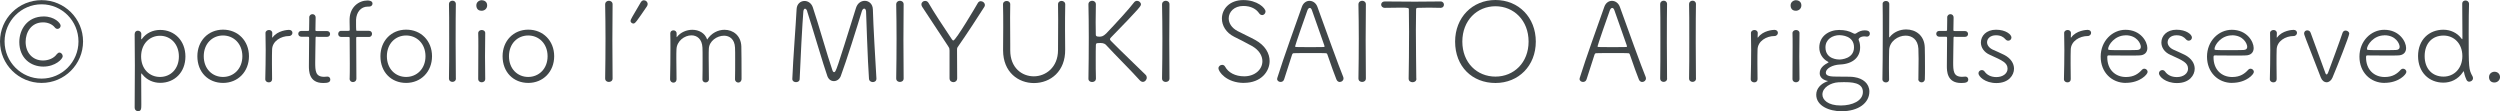 <?xml version="1.0" encoding="UTF-8"?>
<svg id="_レイヤー_2" data-name="レイヤー 2" xmlns="http://www.w3.org/2000/svg" viewBox="0 0 359.99 16.04">
  <defs>
    <style>
      .cls-1 {
        fill: #404648;
        stroke-width: 0px;
      }
    </style>
  </defs>
  <g id="letter">
    <g>
      <path class="cls-1" d="M5.99,11.94c-3.3,0-5.99-2.67-5.99-5.97S2.69.02,5.99.02s5.97,2.66,5.97,5.95-2.67,5.97-5.97,5.97ZM11.3,5.97c0-2.95-2.37-5.35-5.31-5.35S.66,3.03.66,5.97s2.39,5.35,5.33,5.35,5.31-2.4,5.31-5.35ZM6.24,9.59c-1.83,0-3.46-1.23-3.46-3.54,0-1.79,1.14-3.68,3.52-3.68,1.54,0,2.43.95,2.43,1.33,0,.26-.21.46-.45.46-.13,0-.26-.06-.37-.19-.4-.51-1.06-.75-1.71-.75-1.7,0-2.51,1.42-2.51,2.8,0,1.58,1.01,2.69,2.5,2.69.79,0,1.57-.32,1.98-.9.13-.16.26-.24.38-.24.26,0,.48.26.48.53,0,.4-1.07,1.49-2.8,1.49Z"/>
      <path class="cls-1" d="M19.39,15.45c.02-1.23.03-3.75.03-6.05,0-1.9-.02-3.65-.03-4.45v-.02c0-.35.22-.51.46-.51s.5.16.5.48c0,.18-.02.46-.02.61,0,.1,0,.16.03.16.03,0,.06-.05.13-.13.56-.75,1.49-1.23,2.58-1.23,2.08,0,3.63,1.57,3.63,3.83s-1.55,3.79-3.63,3.79c-.94,0-1.89-.38-2.53-1.17-.1-.11-.14-.19-.18-.19-.03,0-.03.06-.03.26,0,.42.02,3.01.02,4.16,0,.66,0,1.02-.48,1.02-.24,0-.48-.18-.48-.54v-.02ZM25.76,8.13c0-1.79-1.2-2.98-2.72-2.98s-2.72,1.18-2.72,2.98,1.2,2.95,2.72,2.95,2.72-1.15,2.72-2.95Z"/>
      <path class="cls-1" d="M28.42,8.1c0-2.22,1.57-3.83,3.7-3.83s3.73,1.6,3.73,3.83-1.6,3.84-3.73,3.84-3.7-1.54-3.7-3.84ZM34.9,8.1c0-1.81-1.25-2.99-2.79-2.99s-2.77,1.18-2.77,2.99,1.23,2.98,2.77,2.98,2.79-1.18,2.79-2.98Z"/>
      <path class="cls-1" d="M39.17,11.43c0,.29-.22.43-.46.43-.26,0-.51-.16-.51-.45v-.02c.03-1.3.06-2.8.06-4.18,0-.9-.02-1.74-.03-2.45v-.02c0-.26.26-.42.5-.42s.48.14.48.45c0,.24-.02.35-.02.58,0,.05.02.08.02.08.02,0,.05-.03.06-.06.71-.98,2.15-1.07,2.34-1.07.34,0,.5.21.5.43s-.18.46-.5.46c-1.14,0-2.4.72-2.43,1.95-.02.42-.02,1.15-.02,2.07,0,.66,0,1.41.02,2.19v.02Z"/>
      <path class="cls-1" d="M45.7,5.28c-.26,0-.26.03-.26.24,0,.61-.05,2.26-.05,3.44,0,1.25.03,2.1,1.28,2.1.14,0,.29-.02.45-.03h.06c.24,0,.38.21.38.42,0,.42-.38.5-1.03.5-2.05,0-2.05-1.74-2.05-2.45,0-1.02.03-2.98.03-3.76v-.26c0-.16-.05-.19-.16-.19h-.95c-.3,0-.45-.21-.45-.42s.14-.42.45-.42h.93c.14,0,.18-.02.18-.16,0-.06.02-.83.02-1.39v-.4c0-.3.24-.46.46-.46.24,0,.46.16.46.5,0,.46-.03,1.75-.03,1.75,0,.18.03.18.24.18h1.42c.3,0,.45.21.45.42s-.14.42-.45.42h-1.41Z"/>
      <path class="cls-1" d="M50.35,11.3c.02-.46.02-1.25.02-2.11,0-1.71-.02-3.66-.02-3.66,0-.19-.02-.21-.21-.21h-1.02c-.27,0-.42-.21-.42-.43s.14-.45.42-.45h1.02c.18,0,.22-.02.22-.18s-.02-.59-.02-1.1v-.42c.05-1.73,1.33-2.67,2.58-2.67.16,0,.72.02.72.45,0,.22-.18.43-.48.43h-.19c-1.04,0-1.65.85-1.7,1.89v.5c0,.38,0,.74.02.94,0,.14.03.16.19.16h1.67c.27,0,.42.22.42.43,0,.22-.14.45-.42.45h-1.68c-.16,0-.18.02-.18.21,0,0,.03,4.45.03,5.78,0,.34-.24.51-.5.51-.24,0-.48-.16-.48-.5v-.02Z"/>
      <path class="cls-1" d="M54.78,8.1c0-2.22,1.57-3.83,3.7-3.83s3.73,1.6,3.73,3.83-1.6,3.84-3.73,3.84-3.7-1.54-3.7-3.84ZM61.27,8.1c0-1.81-1.25-2.99-2.79-2.99s-2.77,1.18-2.77,2.99,1.23,2.98,2.77,2.98,2.79-1.18,2.79-2.98Z"/>
      <path class="cls-1" d="M65.65,11.29c0,.34-.24.5-.5.5s-.5-.16-.5-.5v-.02c.03-1.15.03-3.49.03-5.68s0-4.31-.03-4.96v-.02c0-.35.26-.51.51-.51.24,0,.48.16.48.48v.02c-.02.74-.03,3.12-.03,5.54,0,1.98.02,4,.03,5.14v.02Z"/>
      <path class="cls-1" d="M69.34,1.55c-.75,0-.75-.69-.75-.78,0-.5.45-.74.77-.74.24,0,.79.13.79.74,0,.5-.4.78-.8.78ZM69.87,11.37c0,.32-.26.48-.51.48-.24,0-.5-.16-.5-.48,0-1.36.02-3.23.02-4.72,0-.75,0-1.41-.02-1.86v-.02c0-.29.26-.45.51-.45.24,0,.5.14.5.43v.02c-.02.67-.03,1.99-.03,3.36,0,1.14.02,2.32.03,3.22v.02Z"/>
      <path class="cls-1" d="M72.37,8.1c0-2.22,1.57-3.83,3.7-3.83s3.73,1.6,3.73,3.83-1.6,3.84-3.73,3.84-3.7-1.54-3.7-3.84ZM78.85,8.1c0-1.81-1.25-2.99-2.79-2.99s-2.77,1.18-2.77,2.99,1.23,2.98,2.77,2.98,2.79-1.18,2.79-2.98Z"/>
      <path class="cls-1" d="M88.21,11.3c0,.34-.27.5-.54.5-.26,0-.53-.16-.53-.5v-.02c.03-1.79.05-3.78.05-5.71,0-1.73-.02-3.42-.05-4.91v-.02c0-.35.27-.53.54-.53.26,0,.53.18.53.5v.02c-.02,1.55-.03,3.31-.03,5.14s.02,3.71.03,5.52v.02Z"/>
      <path class="cls-1" d="M90.8,2.99c0-.18.18-.46,1.47-2.66.13-.21.29-.29.45-.29.29,0,.54.24.54.54,0,.11-.03.22-.11.34-1.49,2.18-1.68,2.47-1.94,2.47-.21,0-.42-.18-.42-.4Z"/>
      <path class="cls-1" d="M105.84,11.4c.02-.64.02-1.84.02-2.87,0-.75,0-1.41-.02-1.68-.06-1.23-.8-1.71-1.58-1.71-1.03,0-2.14.78-2.19,1.87-.02.27-.02.78-.02,1.38,0,.98.02,2.18.03,3.01v.02c0,.29-.24.45-.48.45-.22,0-.45-.14-.45-.45v-.02c.02-.64.02-1.84.02-2.87,0-.75,0-1.41-.02-1.68-.06-1.25-.8-1.76-1.58-1.76-1.01,0-2.11.82-2.16,2-.02.27-.02.8-.02,1.41,0,.98.02,2.18.03,2.9v.02c0,.32-.22.48-.45.48-.24,0-.48-.18-.48-.5v-.02c.03-1.26.05-2.95.05-4.43,0-.78,0-1.54-.02-2.13v-.02c0-.29.22-.43.46-.43.22,0,.45.14.45.45v.43c0,.06,0,.1.02.1s.03-.02.05-.05c.51-.66,1.38-1.01,2.19-1.01.93,0,1.82.45,2.14,1.41.61-.95,1.57-1.41,2.5-1.41,1.23,0,2.37.83,2.42,2.4.02.67.03,2.71.03,3.95v.72c0,.35-.24.53-.46.53-.24,0-.48-.18-.48-.48v-.02Z"/>
      <path class="cls-1" d="M116.24,1.63c-.08-.26-.21-.38-.32-.38s-.21.13-.24.4c-.13,1.46-.45,7.44-.53,9.72,0,.32-.27.46-.53.46-.27,0-.53-.16-.53-.45v-.03c.11-2.87.5-7.68.62-10.07.05-.74.58-1.14,1.14-1.14.48,0,.98.3,1.19.91.83,2.45,2.1,7,2.83,9.08.06.18.14.26.24.26.26,0,.32-.22,3.15-9.25.22-.7.75-1.02,1.26-1.02.59,0,1.15.43,1.17,1.25.05,2.13.37,7.59.51,9.92v.05c0,.32-.26.48-.51.48-.27,0-.54-.16-.56-.48-.18-2.35-.42-9.7-.42-9.7-.02-.26-.13-.4-.27-.4-.11,0-.26.11-.34.38-.67,2.22-2.24,7.22-3.04,9.35-.18.45-.58.71-.98.71s-.75-.22-.94-.71c-.5-1.36-2.27-7.39-2.91-9.33Z"/>
      <path class="cls-1" d="M130.12,11.3c0,.34-.27.5-.54.5-.26,0-.53-.16-.53-.5v-.02c.03-1.79.05-3.78.05-5.71,0-1.73-.02-3.42-.05-4.91v-.02c0-.35.27-.53.54-.53.26,0,.53.18.53.5v.02c-.02,1.55-.03,3.31-.03,5.14s.02,3.71.03,5.52v.02Z"/>
      <path class="cls-1" d="M136.72,7.22c0-.32-.06-.35-.22-.61l-3.71-5.63c-.08-.13-.11-.24-.11-.35,0-.29.26-.5.53-.5.19,0,.37.08.5.3.69,1.22,2.19,3.49,3.35,5.22.08.11.14.18.22.18.35,0,3.33-5.04,3.52-5.39.1-.19.27-.27.43-.27.29,0,.59.24.59.56,0,.1-.03.19-.1.29-.74,1.18-2.64,4.08-3.7,5.59-.21.29-.21.3-.21.64,0,.99.02,2.67.02,4.02,0,.37-.27.56-.54.56-.29,0-.56-.19-.56-.56v-4.03Z"/>
      <path class="cls-1" d="M153.39.64c-.03,1.41-.03,2.54-.03,3.67,0,.91,0,1.81.02,2.82.05,3.12-2.1,4.83-4.5,4.83-2.23,0-4.44-1.55-4.44-4.71v-.06c.02-1.06.02-2.16.02-3.28s0-2.21-.03-3.27v-.02c0-.32.26-.48.53-.48.26,0,.51.16.51.48v.02c-.02.61-.02,1.23-.02,1.86,0,1.31.02,2.62.02,3.94v.82c0,2.5,1.68,3.73,3.39,3.73s3.49-1.28,3.49-3.79c0-1.44.02-2.91.02-4.37,0-.74,0-1.46-.02-2.18v-.02c0-.34.26-.5.51-.5s.53.18.53.5v.02Z"/>
      <path class="cls-1" d="M157.8,11.35c0,.3-.27.46-.54.46s-.53-.16-.53-.46v-.02c.03-1.75.05-3.89.05-5.91,0-1.83-.02-3.54-.05-4.79v-.02c0-.32.27-.5.54-.5.26,0,.53.18.53.5v.02c-.02.85-.03,1.76-.03,2.54s.02,1.46.02,1.79c0,.21.05.32.51.32.27,0,.54-.02.98-.45,1.25-1.3,3.36-3.6,4.03-4.5.11-.14.27-.21.42-.21.29,0,.56.24.56.51,0,.22-.03.38-4.32,4.77-.1.1-.14.18-.14.24,0,.08.05.14.13.24,1.54,1.57,3.65,3.55,5.01,4.9.11.11.16.26.16.4,0,.3-.26.61-.56.61-.14,0-.32-.08-.46-.24-1.34-1.49-3.39-3.5-4.83-5.06-.11-.13-.34-.3-.82-.3-.14,0-.27.02-.4.02-.11,0-.26.03-.26.27-.02.38-.02,1.18-.02,2.18,0,.82,0,1.75.03,2.66v.02Z"/>
      <path class="cls-1" d="M168.4,11.3c0,.34-.27.5-.54.5-.26,0-.53-.16-.53-.5v-.02c.03-1.79.05-3.78.05-5.71,0-1.73-.02-3.42-.05-4.91v-.02c0-.35.27-.53.54-.53.26,0,.53.18.53.5v.02c-.02,1.55-.03,3.31-.03,5.14s.02,3.71.03,5.52v.02Z"/>
      <path class="cls-1" d="M179.15,11.94c-2.59,0-3.7-1.65-3.7-2.1,0-.29.26-.5.53-.5.16,0,.32.06.43.26.46.85,1.46,1.39,2.75,1.39,1.54,0,2.62-.98,2.62-2.18,0-.77-.46-1.6-1.51-2.19-.82-.46-1.7-.9-2.56-1.33-1.18-.59-1.76-1.62-1.76-2.61,0-1.38,1.09-2.67,3.09-2.67s3.19,1.14,3.19,1.65c0,.27-.22.51-.48.51-.16,0-.32-.08-.45-.27-.4-.58-1.12-1.04-2.27-1.04-1.31,0-2.1.85-2.1,1.79,0,.66.4,1.36,1.27,1.82.72.38,1.86.9,2.54,1.28,1.46.8,2.08,1.95,2.08,3.04,0,1.5-1.23,3.14-3.68,3.14Z"/>
      <path class="cls-1" d="M192.94,11.81c-.19,0-.4-.11-.5-.37-.19-.46-.8-2.11-1.3-3.59-.05-.13-.1-.19-.26-.19-.26-.02-1.02-.02-1.84-.02-1.14,0-2.4,0-2.74.02-.14,0-.21.1-.24.19-.42,1.28-.91,2.79-1.15,3.57-.08.27-.3.38-.51.38-.24,0-.5-.16-.5-.43,0-.05.02-.11.03-.16.9-2.9,2.77-8.04,3.54-10.24.21-.58.66-.85,1.09-.85.46,0,.93.29,1.14.86,1.06,2.95,3.17,8.79,3.71,10.07.03.08.05.16.05.24,0,.3-.26.51-.53.51ZM190.7,6.55c-.5-1.5-1.52-4.26-1.78-5.06-.08-.24-.19-.35-.32-.35s-.26.13-.35.38c-.34.91-1.76,5.03-1.76,5.15,0,.06.05.1.18.1.32,0,1.18.02,2.02.02s1.66-.02,1.9-.02c.11,0,.14-.03.14-.08s-.02-.1-.03-.14Z"/>
      <path class="cls-1" d="M196.68,11.3c0,.34-.27.5-.54.5-.26,0-.53-.16-.53-.5v-.02c.03-1.79.05-3.78.05-5.71,0-1.73-.02-3.42-.05-4.91v-.02c0-.35.27-.53.54-.53.26,0,.53.18.53.5v.02c-.02,1.55-.03,3.31-.03,5.14s.02,3.71.03,5.52v.02Z"/>
      <path class="cls-1" d="M203.96,11.33c0,.34-.27.51-.56.51s-.56-.18-.56-.51v-.02c.03-1.41.06-4.29.06-6.74,0-1.28-.02-2.45-.03-3.2,0-.22-.03-.27-1.11-.27-.69,0-1.58.03-2.35.03-.35,0-.53-.24-.53-.46,0-.24.18-.46.51-.46h.02c.98.02,2.67.03,4.35.03,1.38,0,2.74-.02,3.66-.03h.02c.32,0,.48.24.48.46,0,.24-.16.46-.46.46h-.02c-.59-.02-1.17-.03-1.67-.03-.77,0-1.36.02-1.6.03-.14,0-.26.03-.26.24-.02.77-.03,1.81-.03,2.95,0,2.5.05,5.46.06,6.99v.02Z"/>
      <path class="cls-1" d="M209.53,5.99c0-3.47,2.48-5.99,5.81-5.99s5.81,2.51,5.81,5.99-2.48,5.96-5.81,5.96-5.81-2.35-5.81-5.96ZM220.11,5.99c0-3.06-2.13-5.09-4.77-5.09s-4.77,2.03-4.77,5.09,2.13,5.04,4.77,5.04,4.77-2,4.77-5.04Z"/>
      <path class="cls-1" d="M236.49,11.81c-.19,0-.4-.11-.5-.37-.19-.46-.8-2.11-1.3-3.59-.05-.13-.1-.19-.26-.19-.26-.02-1.03-.02-1.84-.02-1.14,0-2.4,0-2.74.02-.14,0-.21.1-.24.19-.42,1.28-.91,2.79-1.15,3.57-.08.27-.3.38-.51.38-.24,0-.5-.16-.5-.43,0-.05.02-.11.03-.16.9-2.9,2.77-8.04,3.54-10.24.21-.58.66-.85,1.09-.85.46,0,.93.29,1.14.86,1.06,2.95,3.17,8.79,3.71,10.07.03.08.05.16.05.24,0,.3-.26.51-.53.51ZM234.25,6.55c-.5-1.5-1.52-4.26-1.78-5.06-.08-.24-.19-.35-.32-.35s-.26.13-.35.38c-.34.91-1.76,5.03-1.76,5.15,0,.06.05.1.18.1.32,0,1.18.02,2.02.02s1.66-.02,1.9-.02c.11,0,.14-.03.14-.08s-.02-.1-.03-.14Z"/>
      <path class="cls-1" d="M240.06,11.29c0,.34-.24.5-.5.5s-.5-.16-.5-.5v-.02c.03-1.15.03-3.49.03-5.68s0-4.31-.03-4.96v-.02c0-.35.26-.51.51-.51.24,0,.48.16.48.48v.02c-.02.74-.03,3.12-.03,5.54,0,1.98.02,4,.03,5.14v.02Z"/>
      <path class="cls-1" d="M244.22,11.29c0,.34-.24.5-.5.5s-.5-.16-.5-.5v-.02c.03-1.15.03-3.49.03-5.68s0-4.31-.03-4.96v-.02c0-.35.26-.51.51-.51.24,0,.48.16.48.48v.02c-.02.74-.03,3.12-.03,5.54,0,1.98.02,4,.03,5.14v.02Z"/>
      <path class="cls-1" d="M253.07,11.43c0,.29-.22.43-.46.43-.26,0-.51-.16-.51-.45v-.02c.03-1.3.06-2.8.06-4.18,0-.9-.02-1.74-.03-2.45v-.02c0-.26.26-.42.5-.42s.48.14.48.45c0,.24-.02.35-.02.58,0,.05.02.08.02.08.02,0,.05-.03.06-.06.71-.98,2.15-1.07,2.34-1.07.34,0,.5.21.5.43s-.18.46-.5.46c-1.14,0-2.4.72-2.43,1.95-.02.42-.02,1.15-.02,2.07,0,.66,0,1.41.02,2.19v.02Z"/>
      <path class="cls-1" d="M258.59,1.55c-.75,0-.75-.69-.75-.78,0-.5.45-.74.77-.74.24,0,.78.13.78.74,0,.5-.4.78-.8.78ZM259.12,11.37c0,.32-.26.48-.51.48-.24,0-.5-.16-.5-.48,0-1.36.02-3.23.02-4.72,0-.75,0-1.41-.02-1.86v-.02c0-.29.26-.45.51-.45.24,0,.5.14.5.43v.02c-.02.67-.03,1.99-.03,3.36,0,1.14.02,2.32.03,3.22v.02Z"/>
      <path class="cls-1" d="M264.89,4.32c.72,0,1.36.13,1.99.48.08.05.14.06.21.06s.13-.02.19-.06c.42-.29.79-.43,1.23-.43.64,0,.74.27.74.48s-.14.43-.42.43c-.03,0-.08-.02-.11-.02-.08-.02-.18-.02-.26-.02-.53,0-.83.27-.83.46,0,.03.02.06.03.11.16.35.19.75.19,1.03,0,1.39-1.04,2.38-2.91,2.45-1.06.05-2.03.56-2.03,1.18,0,.51.77.56,1.54.56,2.08,0,2.19.02,2.59.08,1.21.18,2.14.91,2.14,2.08,0,1.62-1.55,2.83-4.02,2.83-1.75,0-3.63-.77-3.63-2.38,0-.9.67-1.57,1.51-1.89.11-.05.18-.06.18-.08s-.1-.02-.24-.06c-.53-.16-.95-.51-.95-1.07,0-.32.11-.94,1.12-1.46.11-.06.16-.1.16-.13s-.1-.06-.21-.13c-.61-.35-1.13-1.06-1.13-1.97,0-1.65,1.39-2.54,2.9-2.54h.03ZM265.44,11.83c-.26,0-.51,0-.72.02-1.1.06-2.3.74-2.3,1.76,0,.75.77,1.58,2.64,1.58,1.67,0,3.19-.67,3.19-1.95,0-1.39-1.68-1.41-2.8-1.41ZM264.91,5.06c-1.06,0-2.05.61-2.05,1.76,0,1.75,1.86,1.75,2,1.75.21,0,2.11-.08,2.11-1.76s-1.81-1.74-2.06-1.74Z"/>
      <path class="cls-1" d="M276.24,11.4c.02-.67.03-1.92.03-2.93,0-.66-.02-1.22-.03-1.47-.08-1.33-.93-1.87-1.84-1.87-1.1,0-2.32.83-2.37,2.08-.02.5-.03,1.44-.03,2.58,0,.51,0,1.06.02,1.63v.02c0,.29-.22.43-.46.43s-.5-.16-.5-.45v-.02c.03-1.25.05-4.14.05-6.69,0-1.79,0-3.41-.02-4.15v-.02c0-.26.24-.4.48-.4s.48.14.48.45c0,.59-.02,4.39-.02,4.72,0,.05.02.08.03.08s.03-.03.06-.06c.56-.72,1.47-1.09,2.37-1.09,1.33,0,2.61.83,2.67,2.58.02.51.03,1.7.03,2.8,0,.67,0,1.33-.02,1.76,0,.32-.24.48-.46.48-.24,0-.48-.16-.48-.45v-.02Z"/>
      <path class="cls-1" d="M281.56,5.28c-.26,0-.26.03-.26.24,0,.61-.05,2.26-.05,3.44,0,1.25.03,2.1,1.28,2.1.14,0,.29-.02.45-.03h.06c.24,0,.38.21.38.42,0,.42-.38.5-1.03.5-2.05,0-2.05-1.74-2.05-2.45,0-1.02.03-2.98.03-3.76v-.26c0-.16-.05-.19-.16-.19h-.95c-.3,0-.45-.21-.45-.42s.14-.42.45-.42h.93c.14,0,.18-.02.18-.16,0-.06.02-.83.02-1.39v-.4c0-.3.24-.46.46-.46.24,0,.46.16.46.5,0,.46-.03,1.75-.03,1.75,0,.18.03.18.24.18h1.42c.3,0,.45.21.45.42s-.14.42-.45.42h-1.41Z"/>
      <path class="cls-1" d="M287.48,11.96c-1.66,0-2.59-.96-2.59-1.41,0-.27.24-.46.48-.46.14,0,.29.06.4.21.35.5.93.8,1.71.8.91,0,1.6-.51,1.6-1.2,0-.85-.69-1.17-2.54-2-.88-.38-1.3-1.09-1.3-1.78,0-.95.77-1.84,2.18-1.84s2.22.69,2.22,1.12c0,.26-.21.46-.46.46-.13,0-.29-.06-.42-.22-.26-.3-.66-.56-1.35-.56-.82,0-1.28.48-1.28,1.01,0,.38.26.78.78,1.04.45.21,1.19.51,1.68.77.99.51,1.42,1.26,1.42,2,0,.91-.75,2.06-2.54,2.06Z"/>
      <path class="cls-1" d="M298.17,11.43c0,.29-.22.43-.46.43-.26,0-.51-.16-.51-.45v-.02c.03-1.3.06-2.8.06-4.18,0-.9-.02-1.74-.03-2.45v-.02c0-.26.26-.42.5-.42s.48.14.48.45c0,.24-.02.35-.02.58,0,.05.02.08.02.08.02,0,.05-.03.06-.06.71-.98,2.14-1.07,2.34-1.07.34,0,.5.21.5.43s-.18.46-.5.46c-1.14,0-2.4.72-2.43,1.95-.02.42-.02,1.15-.02,2.07,0,.66,0,1.41.02,2.19v.02Z"/>
      <path class="cls-1" d="M306.11,11.94c-2.03,0-3.62-1.52-3.62-3.78s1.68-3.87,3.57-3.87c2.19,0,3.15,1.71,3.15,2.62,0,.61-.37,1.06-1.17,1.07-.37.02-.91.02-1.5.02-1.2,0-2.56-.02-2.91-.02-.16,0-.19.06-.19.29,0,1.75,1.15,2.82,2.69,2.82,1.17,0,1.82-.5,2.32-1.06.1-.1.21-.14.32-.14.24,0,.48.21.48.46,0,.37-1.12,1.58-3.14,1.58ZM306.07,5.09c-1.54,0-2.51,1.38-2.51,1.97,0,.16.14.16,2,.16.83,0,1.73,0,2.18-.02.38-.02.53-.19.53-.45,0-.46-.56-1.67-2.19-1.67Z"/>
      <path class="cls-1" d="M313.47,11.96c-1.67,0-2.59-.96-2.59-1.41,0-.27.24-.46.48-.46.14,0,.29.06.4.21.35.5.93.8,1.71.8.91,0,1.6-.51,1.6-1.2,0-.85-.69-1.17-2.54-2-.88-.38-1.3-1.09-1.3-1.78,0-.95.77-1.84,2.18-1.84s2.22.69,2.22,1.12c0,.26-.21.46-.46.46-.13,0-.29-.06-.42-.22-.26-.3-.66-.56-1.34-.56-.82,0-1.28.48-1.28,1.01,0,.38.26.78.79,1.04.45.21,1.18.51,1.68.77.99.51,1.43,1.26,1.43,2,0,.91-.75,2.06-2.54,2.06Z"/>
      <path class="cls-1" d="M321.42,11.94c-2.03,0-3.62-1.52-3.62-3.78s1.68-3.87,3.57-3.87c2.19,0,3.15,1.71,3.15,2.62,0,.61-.37,1.06-1.17,1.07-.37.02-.91.02-1.51.02-1.2,0-2.56-.02-2.91-.02-.16,0-.19.06-.19.29,0,1.75,1.15,2.82,2.69,2.82,1.17,0,1.82-.5,2.32-1.06.1-.1.21-.14.32-.14.24,0,.48.21.48.46,0,.37-1.12,1.58-3.14,1.58ZM321.39,5.09c-1.54,0-2.51,1.38-2.51,1.97,0,.16.14.16,2,.16.83,0,1.73,0,2.18-.02.38-.02.53-.19.53-.45,0-.46-.56-1.67-2.19-1.67Z"/>
      <path class="cls-1" d="M327.82,11.43c0,.29-.22.43-.46.43-.26,0-.51-.16-.51-.45v-.02c.03-1.3.06-2.8.06-4.18,0-.9-.02-1.74-.03-2.45v-.02c0-.26.26-.42.5-.42s.48.14.48.45c0,.24-.02.35-.02.58,0,.05.02.08.02.08.02,0,.05-.03.06-.06.71-.98,2.15-1.07,2.34-1.07.34,0,.5.21.5.43s-.18.46-.5.46c-1.14,0-2.4.72-2.43,1.95-.02.42-.02,1.15-.02,2.07,0,.66,0,1.41.02,2.19v.02Z"/>
      <path class="cls-1" d="M335.02,11.85c-.32,0-.64-.22-.82-.66-2.42-6.2-2.42-6.21-2.42-6.37,0-.29.22-.45.45-.45.21,0,.42.11.5.37.19.59,1.71,4.59,2.08,5.68.06.21.14.3.21.3.08,0,.16-.11.22-.27.38-1.01,1.73-4.66,2.08-5.73.08-.22.26-.32.43-.32.26,0,.53.18.53.45,0,.32-1.68,4.61-2.42,6.34-.18.42-.51.66-.85.66Z"/>
      <path class="cls-1" d="M343.37,11.94c-2.03,0-3.62-1.52-3.62-3.78s1.68-3.87,3.57-3.87c2.19,0,3.15,1.71,3.15,2.62,0,.61-.37,1.06-1.17,1.07-.37.02-.91.02-1.5.02-1.2,0-2.56-.02-2.91-.02-.16,0-.19.06-.19.29,0,1.75,1.15,2.82,2.69,2.82,1.17,0,1.82-.5,2.32-1.06.1-.1.21-.14.32-.14.24,0,.48.21.48.46,0,.37-1.12,1.58-3.14,1.58ZM343.34,5.09c-1.54,0-2.51,1.38-2.51,1.97,0,.16.14.16,2,.16.83,0,1.73,0,2.18-.02.38-.02.53-.19.53-.45,0-.46-.56-1.67-2.19-1.67Z"/>
      <path class="cls-1" d="M355.6,11.77c-.16,0-.32-.06-.43-.26-.08-.14-.29-.71-.34-1.01-.03-.18-.05-.24-.08-.24-.02,0-.05.06-.11.14-.69,1.03-1.74,1.5-2.8,1.5-2.08,0-3.65-1.5-3.65-3.83s1.57-3.79,3.65-3.79c1.03,0,1.95.45,2.53,1.18.08.11.14.19.18.19.02,0,.03-.08.03-.3,0-1.92-.02-4.08-.03-4.77-.02-.43.32-.51.48-.51.26,0,.5.18.5.5v.03c-.03.69-.05,2.37-.05,4.22,0,5.04,0,5.15.56,6.18.05.1.06.18.06.27,0,.27-.24.48-.5.48ZM354.57,8.08c0-1.79-1.18-2.96-2.71-2.96-1.62,0-2.72,1.12-2.72,2.96s1.12,2.95,2.72,2.95c1.51,0,2.71-1.17,2.71-2.95Z"/>
      <path class="cls-1" d="M359.18,11.88c-.54,0-.77-.37-.77-.78,0-.53.45-.77.79-.77.58,0,.8.48.8.75,0,.42-.34.8-.82.8Z"/>
    </g>
  </g>
</svg>